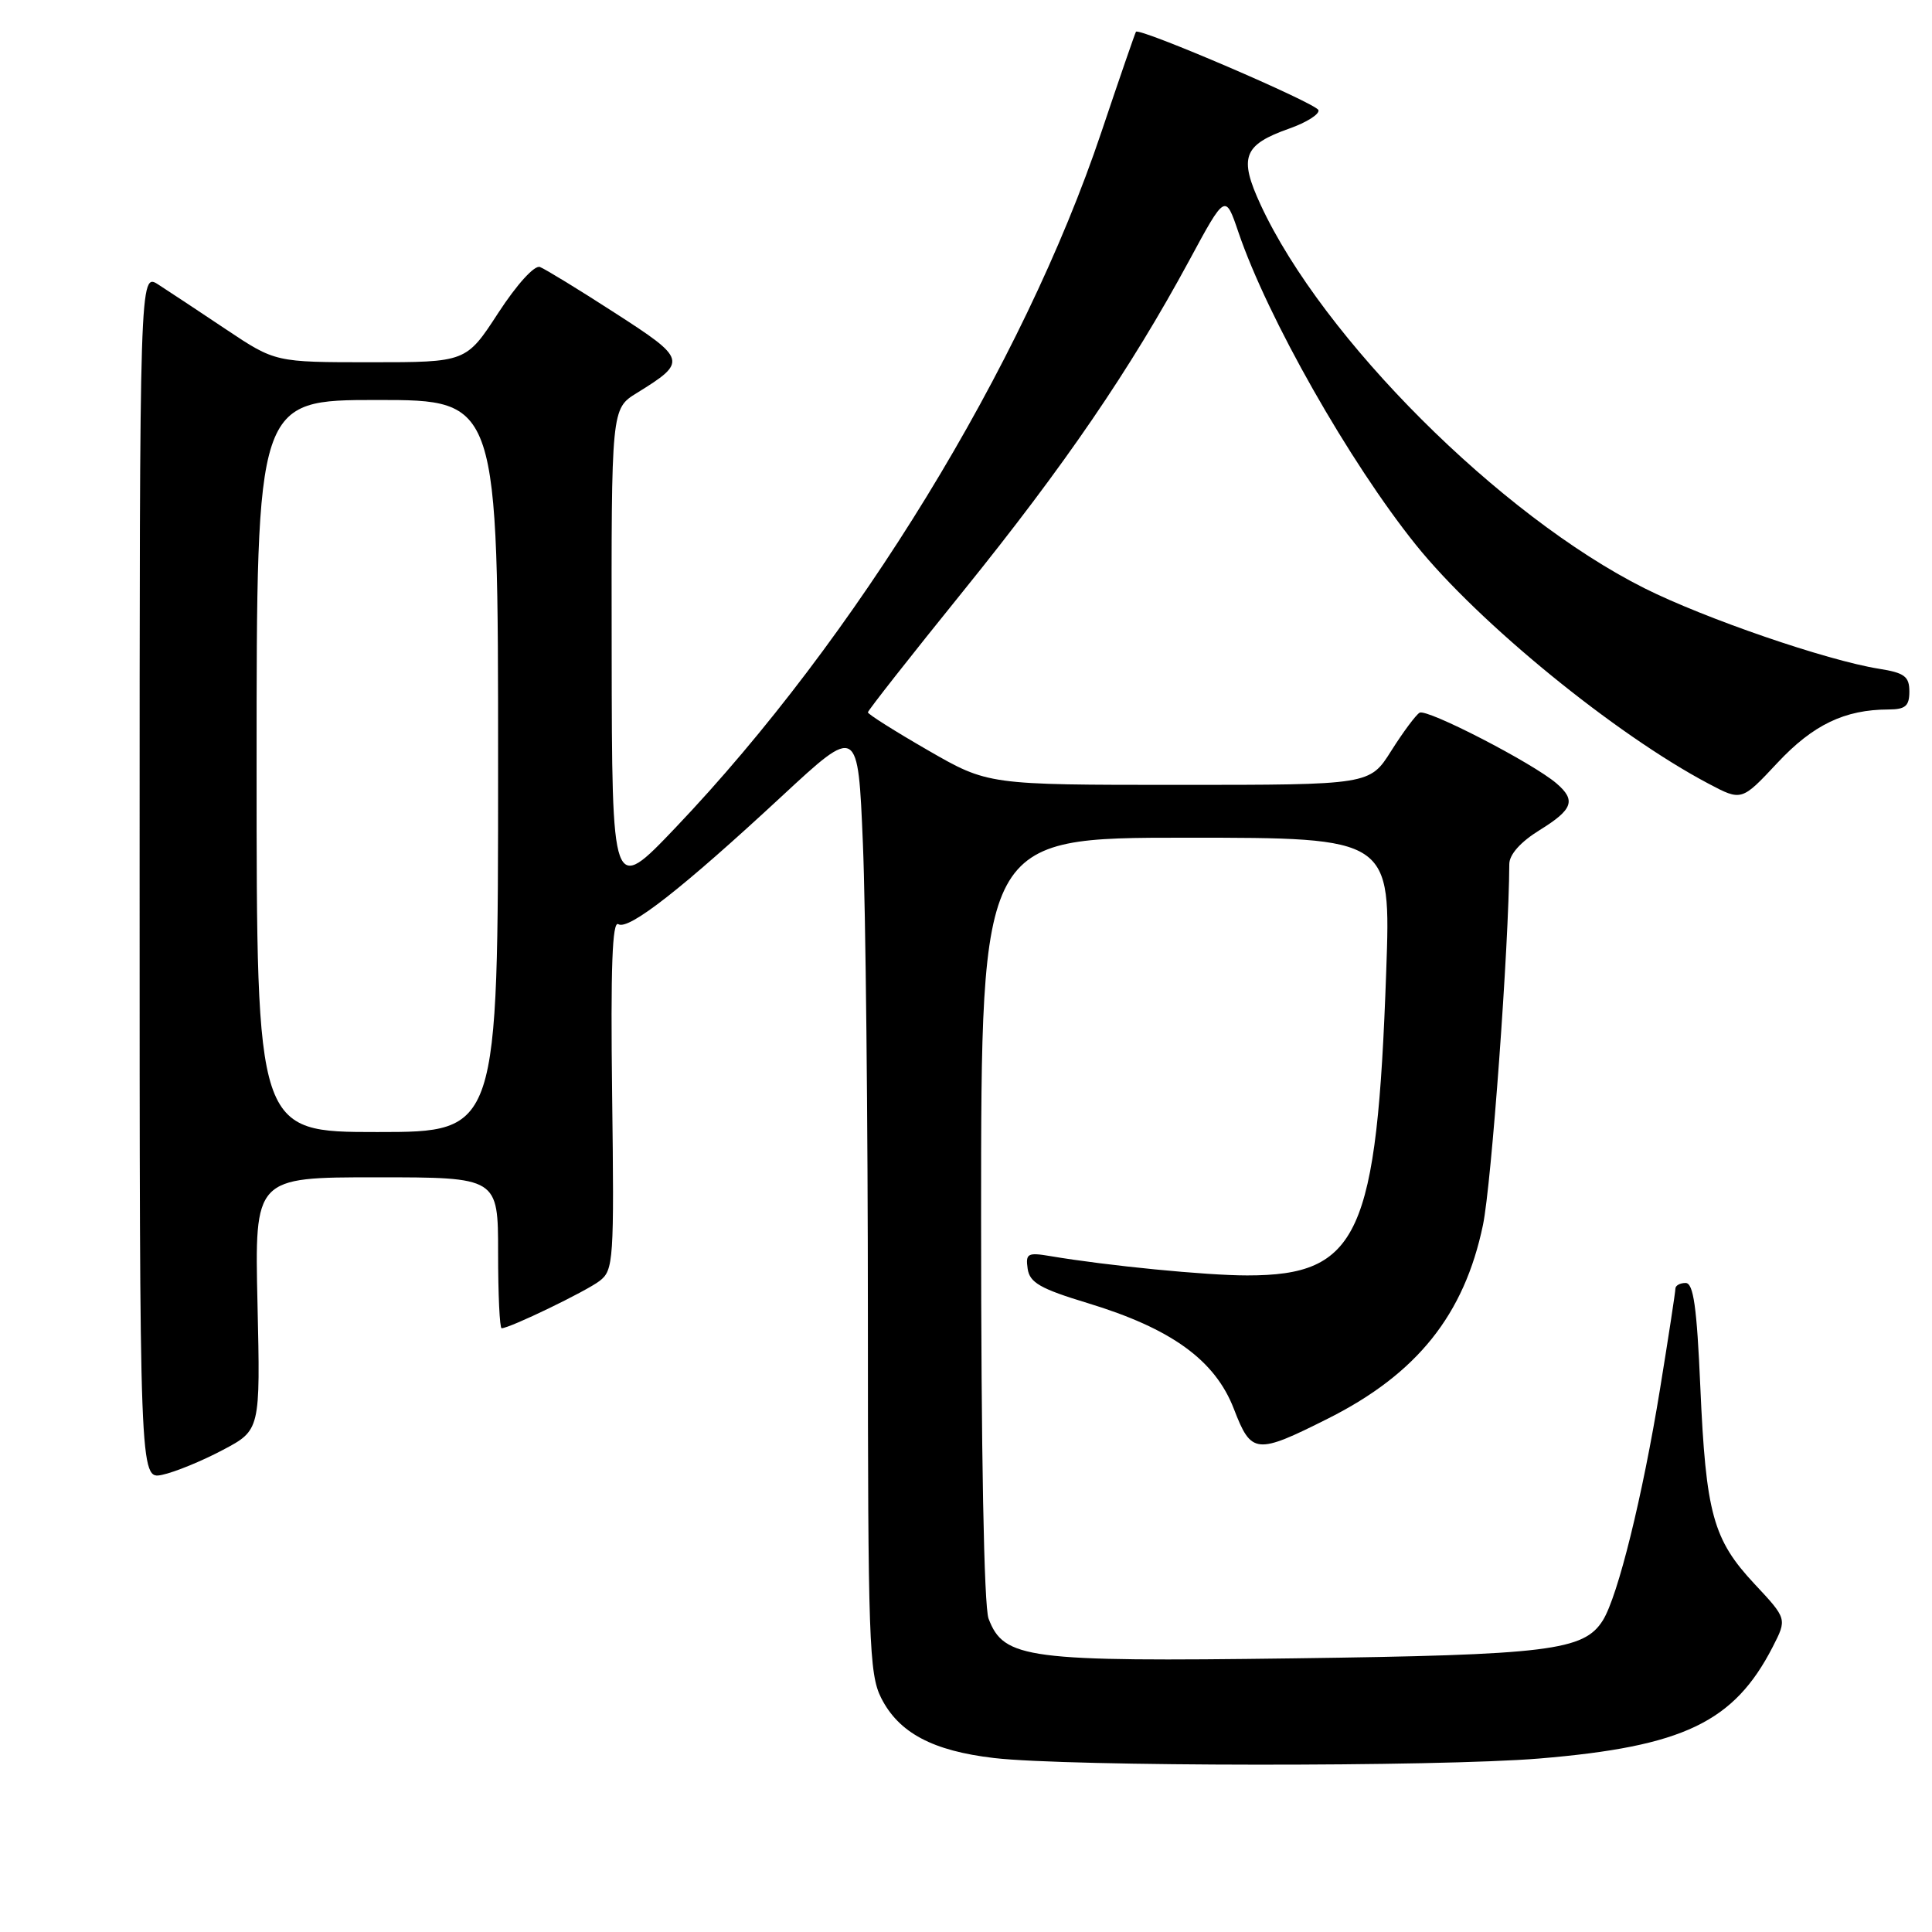 <?xml version="1.0" encoding="UTF-8" standalone="no"?>
<!DOCTYPE svg PUBLIC "-//W3C//DTD SVG 1.1//EN" "http://www.w3.org/Graphics/SVG/1.1/DTD/svg11.dtd" >
<svg xmlns="http://www.w3.org/2000/svg" xmlns:xlink="http://www.w3.org/1999/xlink" version="1.1" viewBox="0 0 256 256">
 <g >
 <path fill="currentColor"
d=" M 204.00 233.01 C 223.05 231.42 229.76 228.21 234.89 218.23 C 236.80 214.50 236.80 214.50 232.48 209.88 C 226.98 203.99 226.04 200.58 225.30 183.75 C 224.84 173.16 224.39 170.00 223.35 170.00 C 222.61 170.00 222.00 170.34 222.00 170.75 C 222.00 171.16 221.09 177.12 219.97 184.00 C 217.65 198.27 214.39 211.48 212.39 214.70 C 209.88 218.72 205.26 219.29 171.42 219.74 C 136.07 220.21 133.02 219.81 130.99 214.48 C 130.38 212.88 130.00 192.42 130.00 161.43 C 130.00 111.00 130.00 111.00 157.15 111.00 C 184.31 111.00 184.31 111.00 183.68 128.75 C 182.45 163.71 180.03 169.00 165.26 169.00 C 159.83 169.00 146.76 167.72 139.17 166.44 C 136.16 165.93 135.88 166.10 136.17 168.12 C 136.44 169.96 137.86 170.77 144.13 172.67 C 155.22 176.04 161.01 180.23 163.50 186.70 C 165.81 192.70 166.43 192.76 176.00 187.95 C 187.77 182.03 194.02 174.21 196.50 162.32 C 197.63 156.89 199.94 125.27 199.99 114.49 C 200.00 113.22 201.49 111.55 204.00 110.00 C 208.42 107.27 208.86 106.05 206.25 103.81 C 203.13 101.12 189.05 93.85 188.10 94.44 C 187.59 94.75 185.90 97.03 184.34 99.50 C 181.50 104.00 181.50 104.00 156.20 104.00 C 130.91 104.00 130.91 104.00 122.95 99.41 C 118.58 96.89 115.00 94.63 115.00 94.39 C 115.00 94.15 120.69 86.91 127.64 78.31 C 141.08 61.67 149.75 48.98 157.56 34.55 C 162.36 25.66 162.36 25.66 164.09 30.75 C 167.95 42.11 178.81 61.23 187.60 72.18 C 195.92 82.53 214.00 97.29 226.37 103.83 C 230.77 106.16 230.77 106.16 235.51 101.09 C 240.24 96.03 244.44 94.02 250.25 94.01 C 252.48 94.00 253.00 93.55 253.00 91.63 C 253.00 89.63 252.36 89.15 248.95 88.61 C 242.06 87.51 225.88 81.95 217.89 77.94 C 198.77 68.34 175.25 44.85 167.05 27.16 C 164.12 20.83 164.73 19.19 170.85 17.03 C 173.14 16.22 174.87 15.12 174.70 14.59 C 174.39 13.67 150.97 3.62 150.52 4.21 C 150.41 4.37 148.34 10.35 145.94 17.50 C 135.55 48.45 113.44 84.55 89.48 109.70 C 81.09 118.50 81.09 118.50 81.05 86.33 C 81.00 54.16 81.00 54.16 84.39 52.07 C 91.10 47.92 91.02 47.61 81.49 41.47 C 76.72 38.38 72.24 35.65 71.55 35.38 C 70.83 35.10 68.51 37.65 66.03 41.45 C 61.77 48.00 61.77 48.00 49.12 48.00 C 36.48 48.00 36.48 48.00 29.99 43.67 C 26.42 41.28 22.38 38.61 21.00 37.72 C 18.50 36.10 18.50 36.10 18.50 116.07 C 18.50 196.05 18.50 196.05 21.50 195.42 C 23.15 195.07 26.75 193.60 29.50 192.14 C 34.50 189.50 34.50 189.50 34.12 172.75 C 33.74 156.00 33.74 156.00 49.87 156.00 C 66.00 156.00 66.00 156.00 66.00 166.00 C 66.00 171.50 66.21 176.00 66.47 176.00 C 67.53 176.00 77.64 171.12 79.45 169.73 C 81.30 168.31 81.39 167.04 81.11 145.00 C 80.90 128.21 81.13 121.96 81.93 122.46 C 83.29 123.30 90.37 117.77 103.60 105.50 C 113.69 96.14 113.69 96.14 114.34 111.82 C 114.70 120.44 115.00 148.65 115.00 174.50 C 115.00 217.25 115.16 221.81 116.75 224.97 C 119.09 229.61 123.58 232.00 131.73 232.95 C 141.54 234.09 190.53 234.13 204.00 233.01 Z  M 34.00 101.50 C 34.00 53.00 34.00 53.00 50.00 53.00 C 66.00 53.00 66.00 53.00 66.00 101.50 C 66.00 150.00 66.00 150.00 50.00 150.00 C 34.00 150.00 34.00 150.00 34.00 101.50 Z "/>
</g>
</svg>